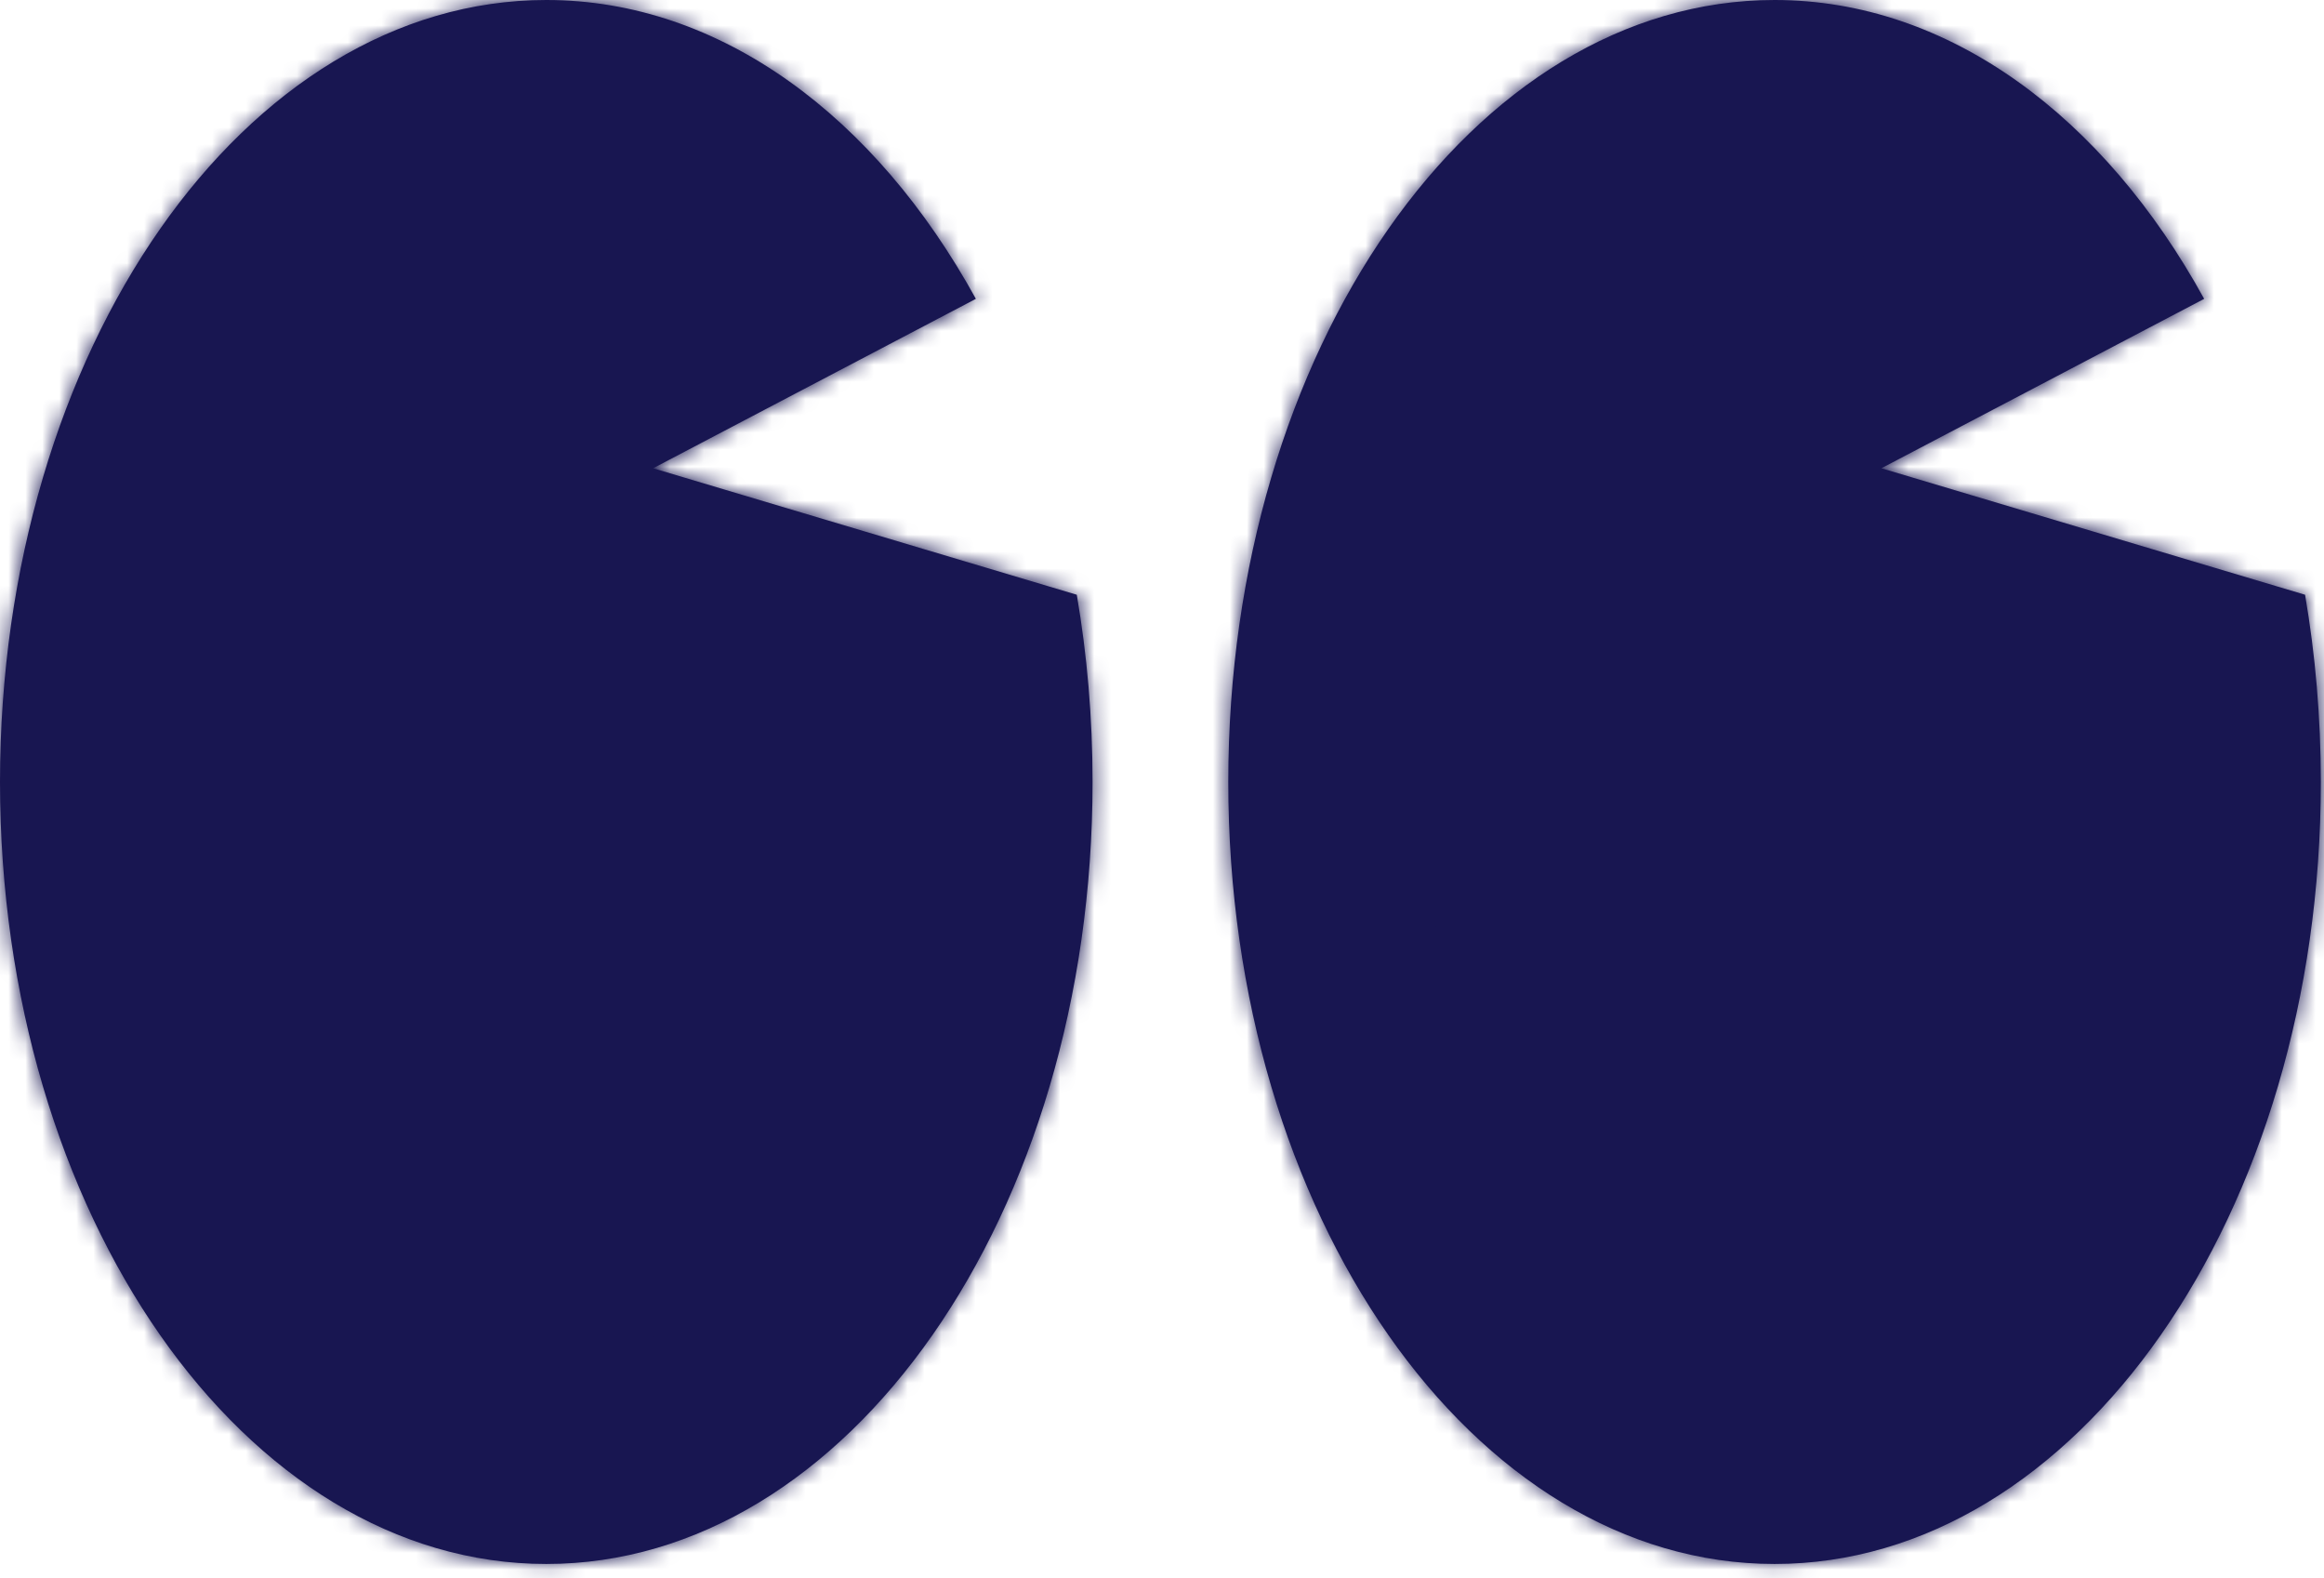 <svg width="137" height="93" viewBox="0 0 137 93" fill="none" xmlns="http://www.w3.org/2000/svg">
<mask id="path-1-inside-1_899_629" fill="white">
<path d="M32.204 0C14.418 0 0 20.633 0 46.085C0 71.537 14.418 92.169 32.204 92.169C49.989 92.169 64.407 71.536 64.407 46.085C64.407 42.281 64.084 38.585 63.477 35.05L38.501 27.595L57.528 17.612C51.632 6.887 42.48 0 32.204 0Z"/>
</mask>
<path d="M32.204 0C14.418 0 0 20.633 0 46.085C0 71.537 14.418 92.169 32.204 92.169C49.989 92.169 64.407 71.536 64.407 46.085C64.407 42.281 64.084 38.585 63.477 35.05L38.501 27.595L57.528 17.612C51.632 6.887 42.48 0 32.204 0Z" fill="#181651"/>
<path d="M32.204 0V-11.54H32.204L32.204 0ZM0 46.085L-11.54 46.085V46.085H0ZM32.204 92.169L32.204 103.709H32.204V92.169ZM64.407 46.085H75.948V46.085L64.407 46.085ZM63.477 35.05L66.777 23.991L73.639 26.04L74.85 33.097L63.477 35.05ZM38.501 27.595L35.2 38.653L8.037 30.545L33.139 17.375L38.501 27.595ZM57.528 17.612L67.641 12.053L73.311 22.365L62.89 27.832L57.528 17.612ZM32.204 0V11.54C28.12 11.54 23.234 13.895 18.892 20.108C14.576 26.284 11.54 35.432 11.54 46.085H0H-11.54C-11.54 31.286 -7.367 17.392 -0.027 6.888C7.287 -3.578 18.503 -11.54 32.204 -11.54V0ZM0 46.085L11.54 46.085C11.54 56.737 14.577 65.885 18.892 72.061C23.234 78.274 28.12 80.629 32.204 80.629V92.169V103.709C18.503 103.709 7.287 95.748 -0.027 85.282C-7.367 74.778 -11.54 60.884 -11.54 46.085L0 46.085ZM32.204 92.169L32.204 80.629C36.288 80.629 41.174 78.274 45.516 72.061C49.831 65.885 52.867 56.737 52.867 46.085L64.407 46.085L75.948 46.085C75.948 60.884 71.775 74.778 64.435 85.281C57.121 95.747 45.905 103.709 32.204 103.709L32.204 92.169ZM64.407 46.085H52.867C52.867 42.934 52.599 39.892 52.103 37.003L63.477 35.05L74.85 33.097C75.569 37.279 75.948 41.628 75.948 46.085H64.407ZM63.477 35.05L60.176 46.108L35.2 38.653L38.501 27.595L41.802 16.537L66.777 23.991L63.477 35.05ZM38.501 27.595L33.139 17.375L52.167 7.393L57.528 17.612L62.89 27.832L43.862 37.814L38.501 27.595ZM57.528 17.612L47.416 23.172C42.776 14.733 36.881 11.54 32.204 11.54L32.204 0L32.204 -11.54C48.079 -11.54 60.488 -0.958 67.641 12.053L57.528 17.612Z" fill="#181651" mask="url(#path-1-inside-1_899_629)"/>
<mask id="path-3-inside-2_899_629" fill="white">
<path d="M104.611 0C86.826 0 72.407 20.633 72.407 46.085C72.407 71.537 86.826 92.169 104.611 92.169C122.397 92.169 136.814 71.536 136.814 46.085C136.814 42.281 136.491 38.585 135.884 35.05L110.908 27.595L129.936 17.612C124.039 6.887 114.887 0 104.611 0Z"/>
</mask>
<path d="M104.611 0C86.826 0 72.407 20.633 72.407 46.085C72.407 71.537 86.826 92.169 104.611 92.169C122.397 92.169 136.814 71.536 136.814 46.085C136.814 42.281 136.491 38.585 135.884 35.05L110.908 27.595L129.936 17.612C124.039 6.887 114.887 0 104.611 0Z" fill="#181651"/>
<path d="M104.611 0V-11.54H104.612L104.611 0ZM72.407 46.085L60.867 46.085V46.085H72.407ZM104.611 92.169L104.612 103.709H104.611V92.169ZM136.814 46.085H148.355V46.085L136.814 46.085ZM135.884 35.05L139.185 23.991L146.046 26.04L147.258 33.097L135.884 35.05ZM110.908 27.595L107.607 38.653L80.444 30.545L105.547 17.375L110.908 27.595ZM129.936 17.612L140.048 12.053L145.718 22.365L135.297 27.832L129.936 17.612ZM104.611 0V11.54C100.527 11.54 95.641 13.895 91.299 20.108C86.984 26.284 83.948 35.432 83.948 46.085H72.407H60.867C60.867 31.286 65.04 17.392 72.38 6.888C79.694 -3.578 90.91 -11.54 104.611 -11.54V0ZM72.407 46.085L83.948 46.085C83.948 56.737 86.984 65.885 91.299 72.061C95.641 78.274 100.527 80.629 104.611 80.629V92.169V103.709C90.91 103.709 79.694 95.748 72.38 85.282C65.04 74.778 60.867 60.884 60.867 46.085L72.407 46.085ZM104.611 92.169L104.611 80.629C108.696 80.629 113.581 78.274 117.923 72.061C122.238 65.885 125.274 56.737 125.274 46.085L136.814 46.085L148.355 46.085C148.355 60.884 144.182 74.778 136.842 85.281C129.528 95.747 118.312 103.709 104.612 103.709L104.611 92.169ZM136.814 46.085H125.274C125.274 42.934 125.006 39.892 124.51 37.003L135.884 35.05L147.258 33.097C147.976 37.279 148.355 41.628 148.355 46.085H136.814ZM135.884 35.05L132.583 46.108L107.607 38.653L110.908 27.595L114.209 16.537L139.185 23.991L135.884 35.05ZM110.908 27.595L105.547 17.375L124.574 7.393L129.936 17.612L135.297 27.832L116.27 37.814L110.908 27.595ZM129.936 17.612L119.823 23.172C115.183 14.733 109.288 11.54 104.611 11.54L104.611 0L104.612 -11.54C120.486 -11.54 132.896 -0.958 140.048 12.053L129.936 17.612Z" fill="#181651" mask="url(#path-3-inside-2_899_629)"/>
</svg>
